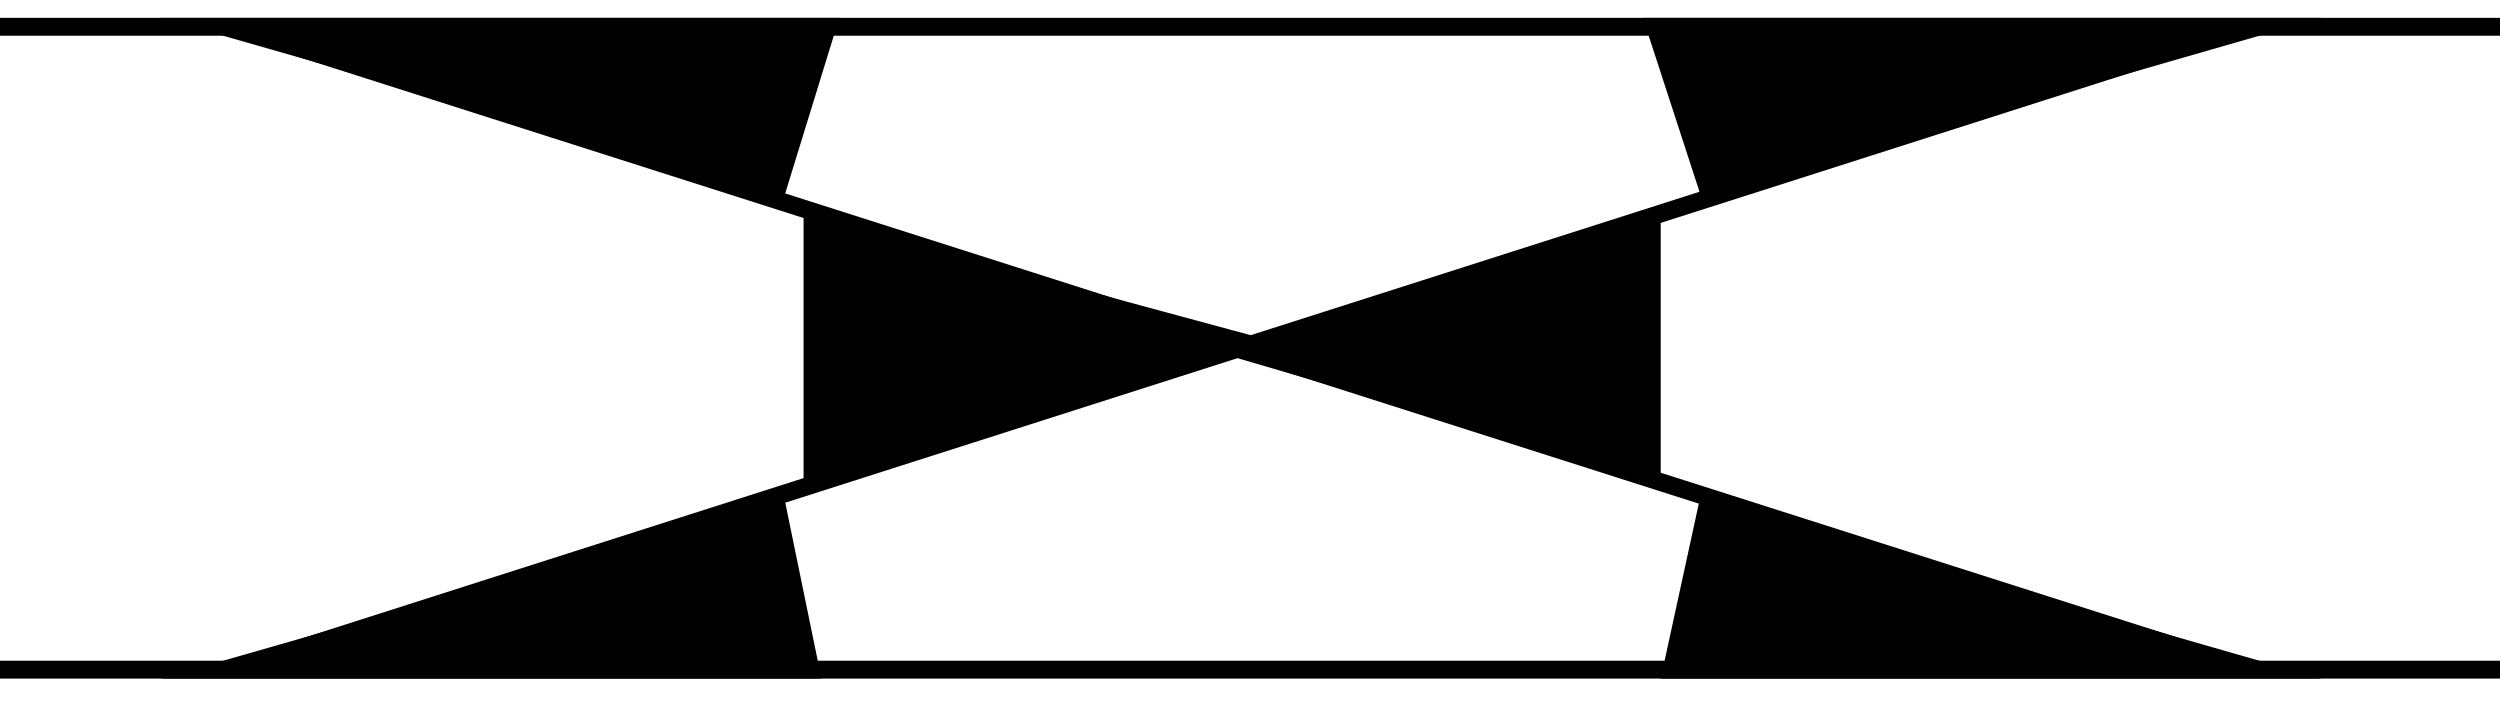 <svg width="140" height="40" viewBox="0 0 140 40" fill="none" xmlns="http://www.w3.org/2000/svg">
  <line y1="1.5" x2="140" y2="1.5" stroke="black"/>
  <line y1="37.5" x2="140" y2="37.5" stroke="black"/>
  <path d="M14.643 37L124.156 2" stroke="black"/>
  <path d="M124.35 37L14.643 2" stroke="black"/>
  <path d="M45 27L71 19.031L45 12V27Z" fill="black"/>
  <path d="M93 12L69 19.969L93 27L93 12Z" fill="black"/>
  <path d="M43.944 28L9 38H46L43.944 28Z" fill="black"/>
  <path d="M95.257 11L130 1L92 1L95.257 11Z" fill="black"/>
  <path d="M95.177 28L130 38H93L95.177 28Z" fill="black"/>
  <path d="M43.919 11L9 1L47 1L43.919 11Z" fill="black"/>
</svg>
